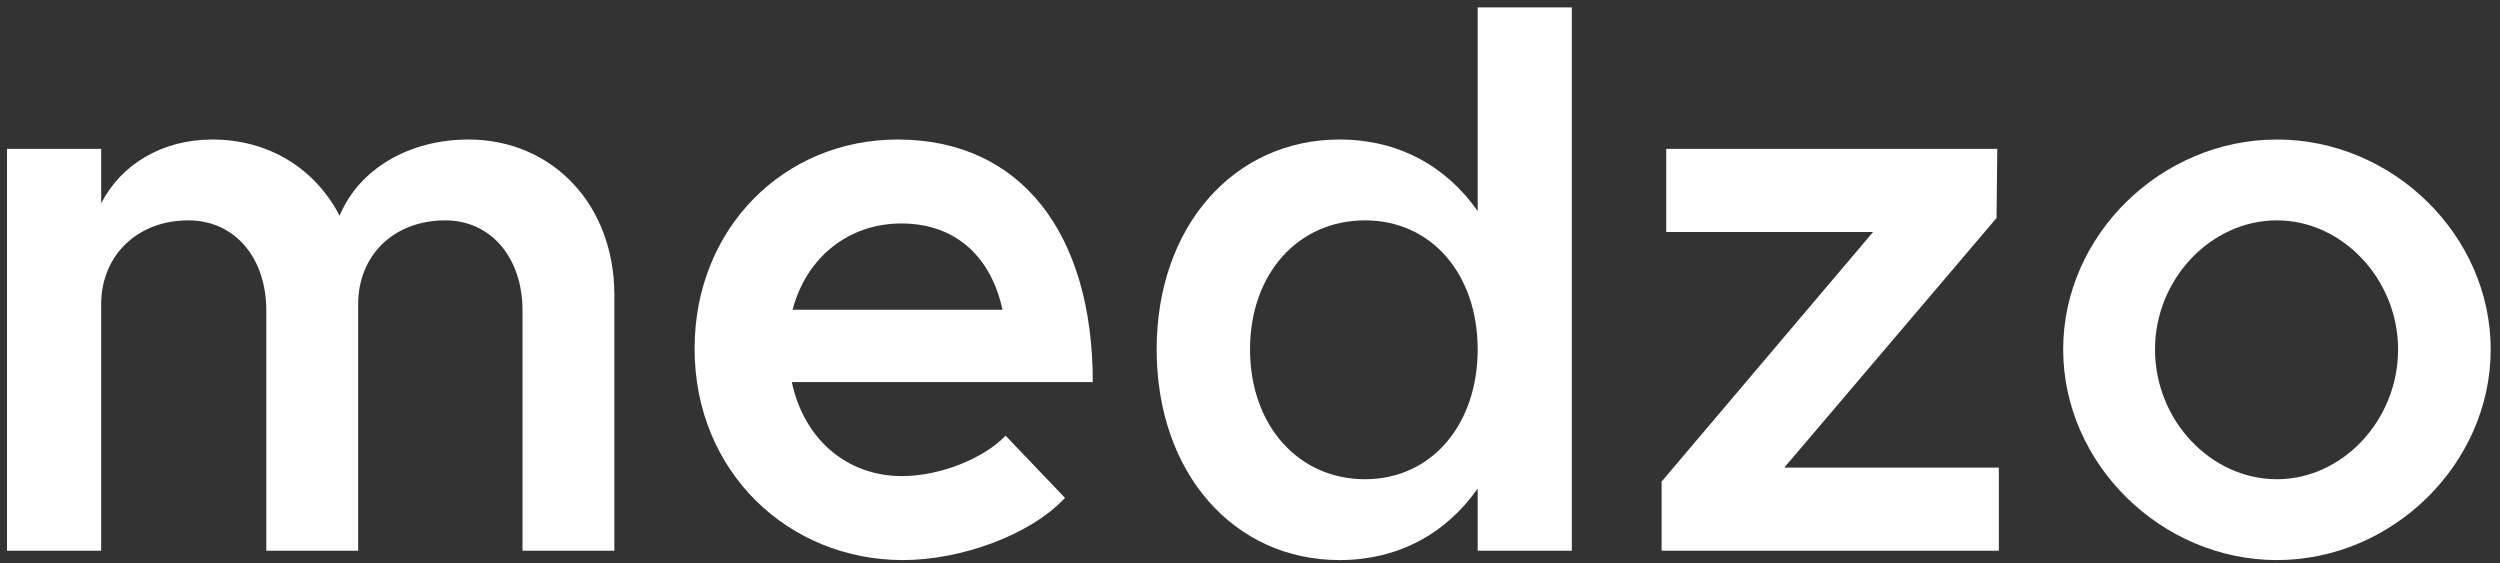 <svg width="213" height="48" viewBox="0 0 213 48" fill="none" xmlns="http://www.w3.org/2000/svg">
<rect x="0" y="0" width="213" height="48" fill="#333333" stroke="none"/>
<path d="M39.916 11.887C47.017 11.887 52.343 17.384 52.343 25.133V46.923H44.519V26.458C44.519 21.954 41.823 18.775 37.944 18.775C33.539 18.775 30.514 21.756 30.514 25.928V46.923H22.69V26.458C22.69 21.954 19.994 18.775 16.049 18.775C11.71 18.775 8.62 21.756 8.62 25.928V46.923H0.598V12.682H8.62V17.318C10.329 14.007 13.814 11.887 18.088 11.887C22.887 11.887 26.832 14.338 28.936 18.378C30.58 14.404 34.854 11.887 39.916 11.887Z" fill="white"/>
<path d="M76.865 40.565C80.021 40.565 83.769 39.108 85.676 37.121L90.738 42.419C87.78 45.599 81.862 47.718 76.931 47.718C67.2 47.718 59.179 40.234 59.179 29.703C59.179 19.438 66.806 11.887 76.471 11.887C86.991 11.887 93.105 19.901 93.105 32.551H67.463C68.45 37.254 72 40.565 76.865 40.565ZM76.8 19.04C72.329 19.04 68.713 21.888 67.529 26.392H85.413C84.492 22.087 81.599 19.04 76.8 19.04Z" fill="white"/>
<path d="M125.898 0.628H133.919V46.923H125.898V41.625C123.202 45.466 119.126 47.718 114.129 47.718C105.121 47.718 98.546 40.3 98.546 29.77C98.546 19.305 105.121 11.887 114.129 11.887C119.126 11.887 123.202 14.139 125.898 17.98V0.628ZM116.298 40.83C121.953 40.83 125.898 36.194 125.898 29.77C125.898 23.345 121.953 18.775 116.298 18.775C110.578 18.775 106.502 23.345 106.502 29.77C106.502 36.194 110.578 40.83 116.298 40.83Z" fill="white"/>
<path d="M141.569 46.923V41.029L159.584 19.769H141.963V12.682H170.169L170.104 18.576L152.023 39.837H170.301V46.923H141.569Z" fill="white"/>
<path d="M193.995 47.718C184.132 47.718 175.782 39.505 175.782 29.77C175.782 20.034 184.132 11.887 193.995 11.887C203.857 11.887 212.207 20.034 212.207 29.77C212.207 39.505 203.857 47.718 193.995 47.718ZM193.995 40.83C199.583 40.83 204.317 35.797 204.317 29.77C204.317 23.809 199.583 18.775 193.995 18.775C188.34 18.775 183.606 23.809 183.606 29.77C183.606 35.797 188.34 40.83 193.995 40.83Z" fill="white"/>
</svg>
